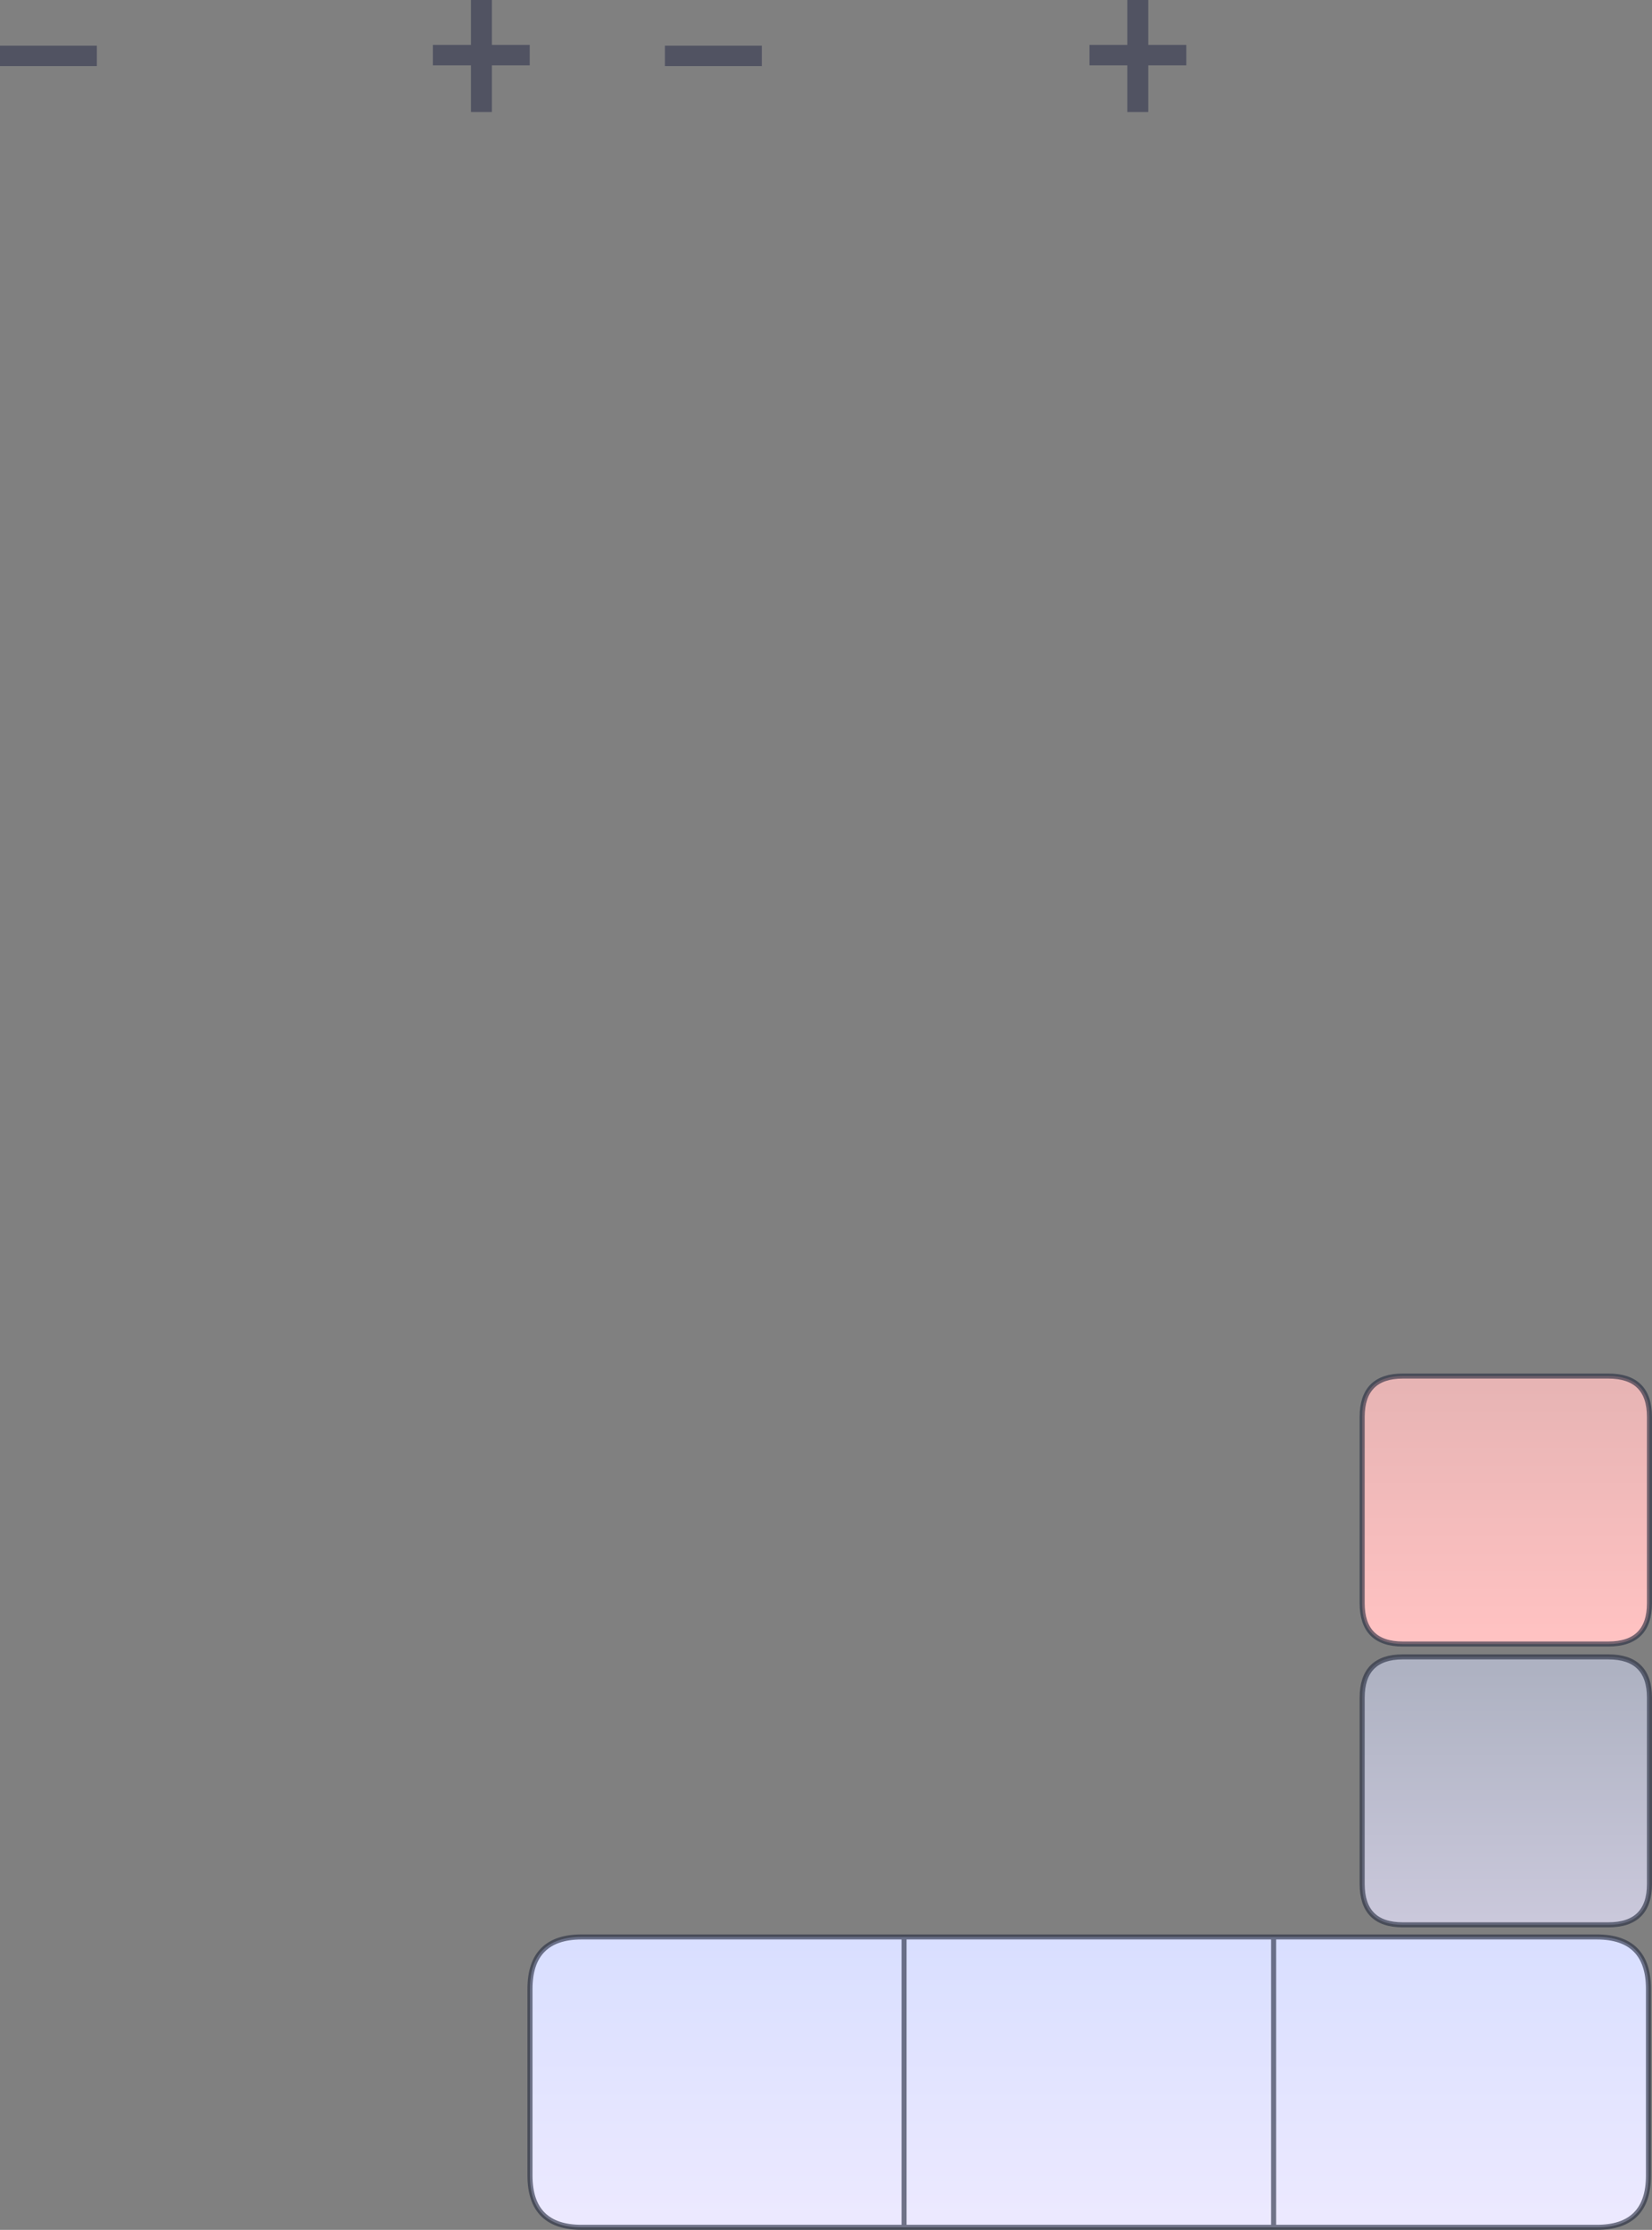 <?xml version="1.0" encoding="UTF-8" standalone="no"?>
<svg xmlns:xlink="http://www.w3.org/1999/xlink" height="441.9px" width="327.45px" xmlns="http://www.w3.org/2000/svg">
  <rect width="100%" height="100%" fill="#808080" stroke="none"/>
  <g transform="matrix(1.0, 0.0, 0.0, 1.0, 272.25, 413.0)">
    <path d="M5.8 -140.3 L46.55 -140.3 Q54.7 -140.3 54.7 -132.2 L54.7 -95.3 Q54.7 -87.2 46.55 -87.2 L5.8 -87.2 Q-2.25 -87.2 -2.25 -95.3 L-2.25 -132.2 Q-2.25 -140.3 5.8 -140.3" fill="url(#gradient0)" fill-rule="evenodd" stroke="none"/>
    <path d="M5.8 -84.65 L46.55 -84.65 Q54.7 -84.65 54.7 -76.55 L54.7 -39.65 Q54.7 -31.55 46.55 -31.55 L5.8 -31.55 Q-2.25 -31.55 -2.25 -39.65 L-2.25 -76.55 Q-2.25 -84.65 5.8 -84.65" fill="url(#gradient1)" fill-rule="evenodd" stroke="none"/>
    <path d="M-19.8 -29.15 L44.25 -29.15 Q54.5 -29.15 54.5 -18.85 L54.5 18.15 Q54.5 28.4 44.25 28.4 L-19.8 28.4 -19.8 -29.15 -19.8 28.4 -93.05 28.4 -156.95 28.4 Q-167.2 28.4 -167.2 18.15 L-167.2 -18.85 Q-167.2 -29.15 -156.95 -29.15 L-93.05 -29.15 -19.8 -29.15 M-93.05 -29.15 L-93.05 28.4 -93.05 -29.15" fill="url(#gradient2)" fill-rule="evenodd" stroke="none"/>
    <path d="M5.8 -140.3 L46.55 -140.3 Q54.7 -140.3 54.7 -132.2 L54.7 -95.3 Q54.7 -87.2 46.55 -87.2 L5.8 -87.2 Q-2.25 -87.2 -2.25 -95.3 L-2.25 -132.2 Q-2.25 -140.3 5.8 -140.3 M5.8 -84.65 L46.55 -84.65 Q54.7 -84.65 54.7 -76.55 L54.7 -39.65 Q54.7 -31.55 46.55 -31.55 L5.8 -31.55 Q-2.25 -31.55 -2.25 -39.65 L-2.25 -76.55 Q-2.25 -84.65 5.8 -84.65 M-19.8 28.4 L44.25 28.4 Q54.5 28.4 54.5 18.15 L54.5 -18.85 Q54.5 -29.15 44.25 -29.15 L-19.8 -29.15 -19.8 28.4 -93.05 28.4 -156.95 28.4 Q-167.2 28.4 -167.2 18.15 L-167.2 -18.85 Q-167.2 -29.15 -156.95 -29.15 L-93.05 -29.15 -19.8 -29.15 M-93.05 28.4 L-93.05 -29.15" fill="none" stroke="#272d41" stroke-linecap="round" stroke-linejoin="round" stroke-opacity="0.627" stroke-width="1.0"/>
    <path d="M-272.25 -399.9 L-272.25 -403.95 -253.05 -403.95 -253.05 -399.9 -272.25 -399.9 M-178.9 -390.8 L-178.9 -400.05 -186.45 -400.05 -186.45 -404.1 -178.9 -404.1 -178.9 -413.0 -174.75 -413.0 -174.75 -404.1 -167.25 -404.1 -167.25 -400.05 -174.75 -400.05 -174.75 -390.8 -178.9 -390.8 M-140.45 -399.9 L-140.45 -403.95 -121.25 -403.95 -121.25 -399.9 -140.45 -399.9 M-48.8 -390.8 L-48.8 -400.05 -56.3 -400.05 -56.3 -404.1 -48.8 -404.1 -48.8 -413.0 -44.65 -413.0 -44.65 -404.1 -37.1 -404.1 -37.1 -400.05 -44.65 -400.05 -44.65 -390.8 -48.8 -390.8" fill="#515362" fill-rule="evenodd" stroke="none"/>
  </g>
  <defs>
    <linearGradient gradientTransform="matrix(0.0, 0.03, -0.035, 0.0, 26.25, -113.9)" gradientUnits="userSpaceOnUse" id="gradient0" spreadMethod="pad" x1="-819.2" x2="819.2">
      <stop offset="0.0" stop-color="#e7b4b4"/>
      <stop offset="1.0" stop-color="#ffc2c2"/>
    </linearGradient>
    <linearGradient gradientTransform="matrix(0.0, 0.03, -0.035, 0.0, 26.25, -57.25)" gradientUnits="userSpaceOnUse" id="gradient1" spreadMethod="pad" x1="-819.2" x2="819.2">
      <stop offset="0.0" stop-color="#aeb2c2"/>
      <stop offset="1.0" stop-color="#cac8db"/>
    </linearGradient>
    <linearGradient gradientTransform="matrix(0.0, 0.033, -0.135, 0.0, -56.35, -0.7)" gradientUnits="userSpaceOnUse" id="gradient2" spreadMethod="pad" x1="-819.2" x2="819.2">
      <stop offset="0.0" stop-color="#d9dfff"/>
      <stop offset="1.0" stop-color="#ece9ff"/>
    </linearGradient>
  </defs>
</svg>
